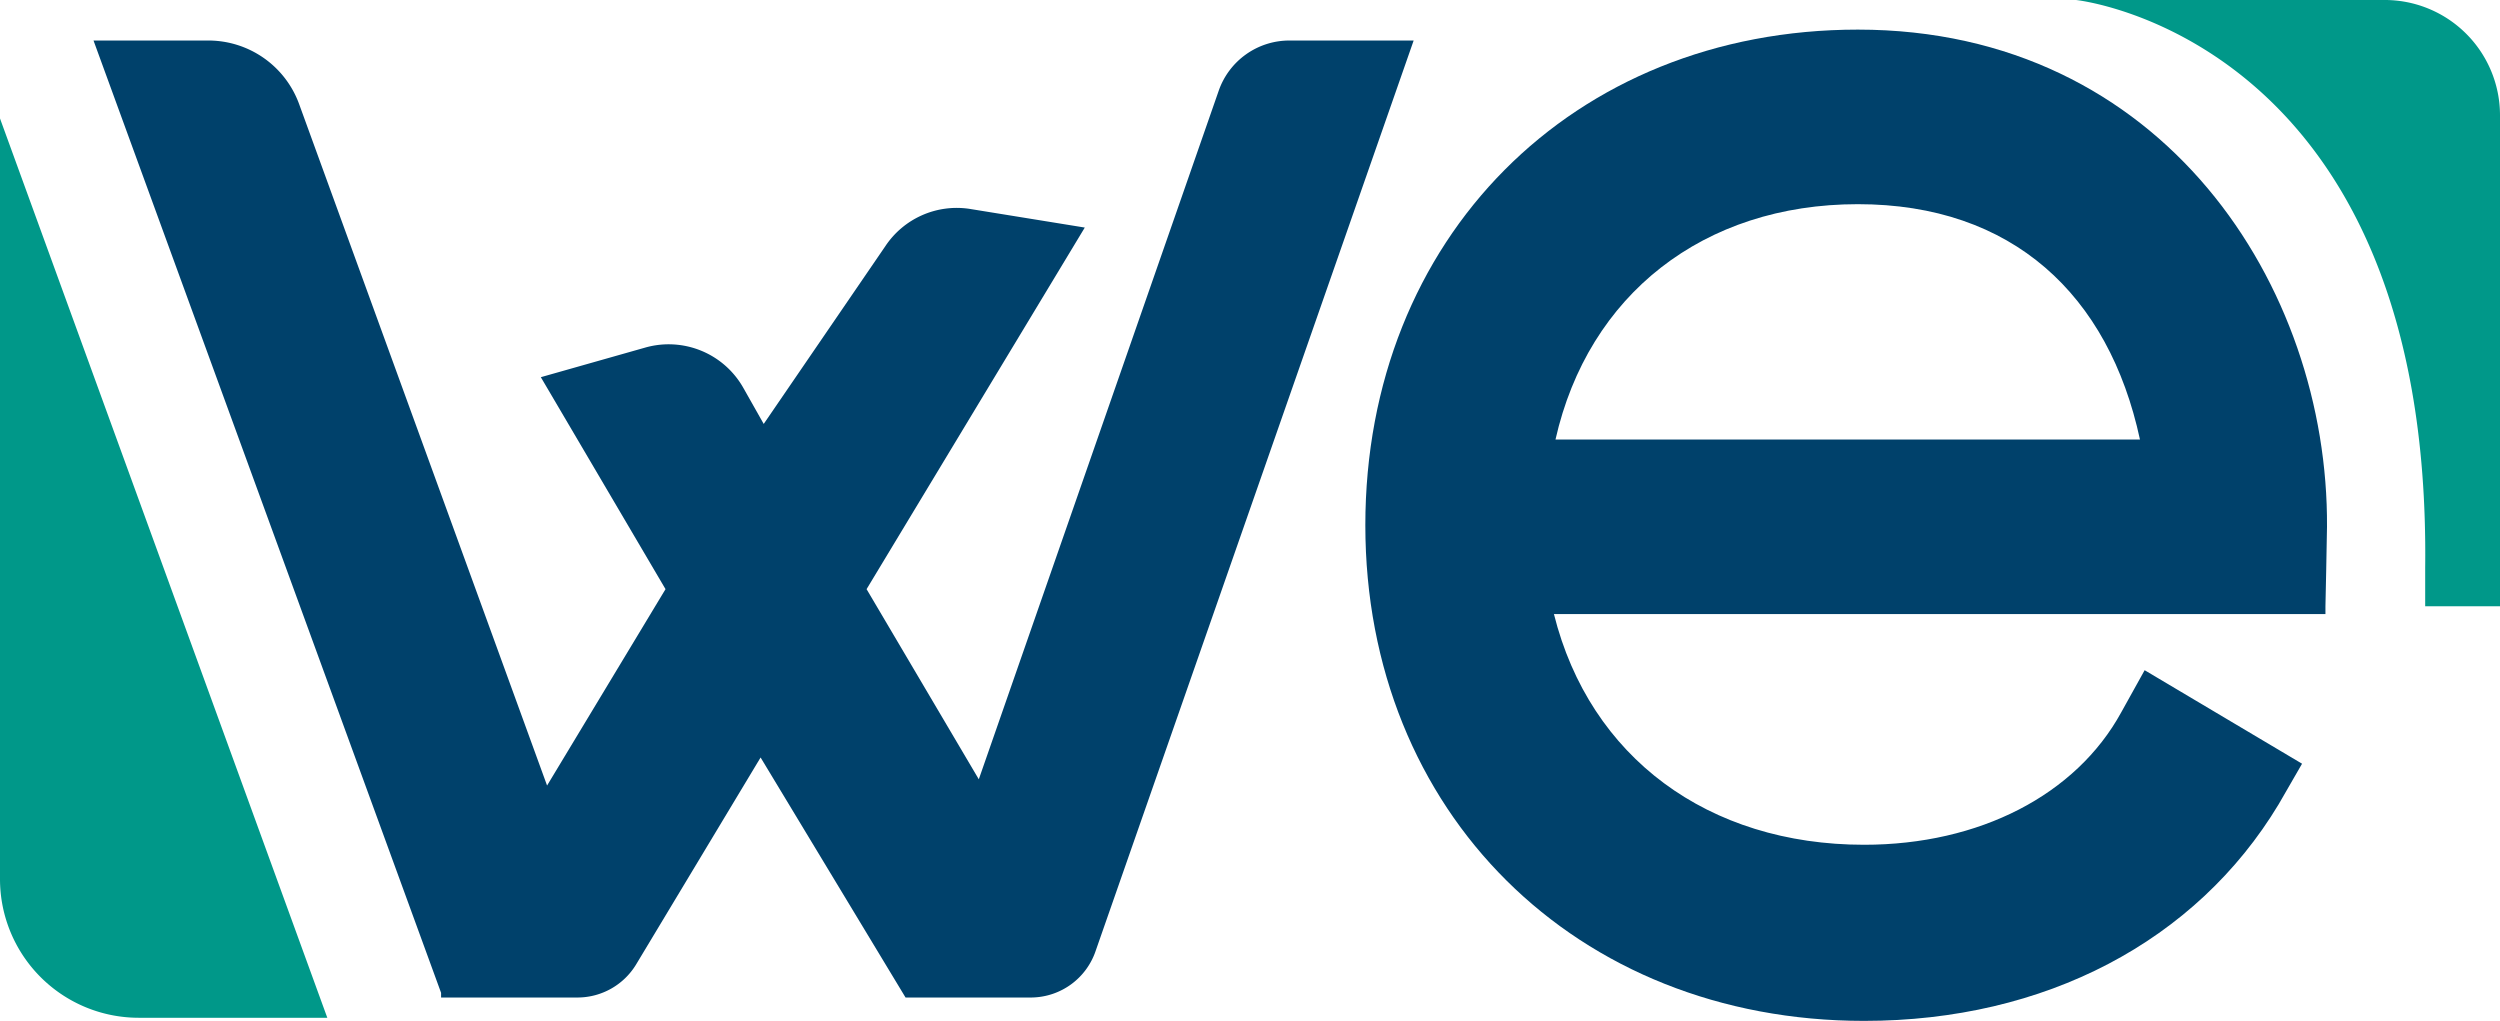 <svg id="Layer_1" data-name="Layer 1" xmlns="http://www.w3.org/2000/svg" viewBox="0 0 160.4 65.5"><defs><style>.cls-1{fill:#00416b;}.cls-2{fill:#009889;}</style></defs><title>subbrand_color</title><path class="cls-1" d="M119.2,1.9c-18.3,0-31.6,13.4-31.6,31.8s13.5,31.8,32,31.8c11.6,0,21.3-5.1,26.6-13.9l1.5-2.6-10.1-6-1.5,2.7c-2.9,5.3-9.1,8.5-16.5,8.5-10,0-17.6-5.6-19.9-14.8h49.5v-.5s.1-4.6.1-5.1C149.4,18.4,138.8,1.9,119.2,1.9Zm18.1,26.3H99.8c2.1-9.3,9.5-15.1,19.4-15.1S135.3,18.9,137.3,28.2Z"/><path class="cls-1" d="M82.7,2.6a4.8,4.8,0,0,0-4.5,3.2L62.8,50h0L55.6,37.8h0L69.6,14.6h0l-7.4-1.2a5.5,5.5,0,0,0-5.4,2.4L49,27.2h0l-1.3-2.3a5.5,5.5,0,0,0-6.3-2.6l-6.7,1.9h0l8,13.6h0L35.1,50.4h0L19.2,6.7a6.2,6.2,0,0,0-5.8-4.1H6L28.3,63.7v.3h8.8a4.4,4.4,0,0,0,3.7-2.1l8-13.3h0l9.3,15.4h8.1a4.4,4.4,0,0,0,4.1-3L90.7,2.6H82.7Z"/><path class="cls-2" d="M0,56.4a8.9,8.9,0,0,0,8.9,8.9H21L0,7.6Z"/><path class="cls-2" d="M152.9,0H133.2S156,2.4,155.6,36.4v2.5h4.8V7.4A7.4,7.4,0,0,0,152.9,0Z"/></svg>